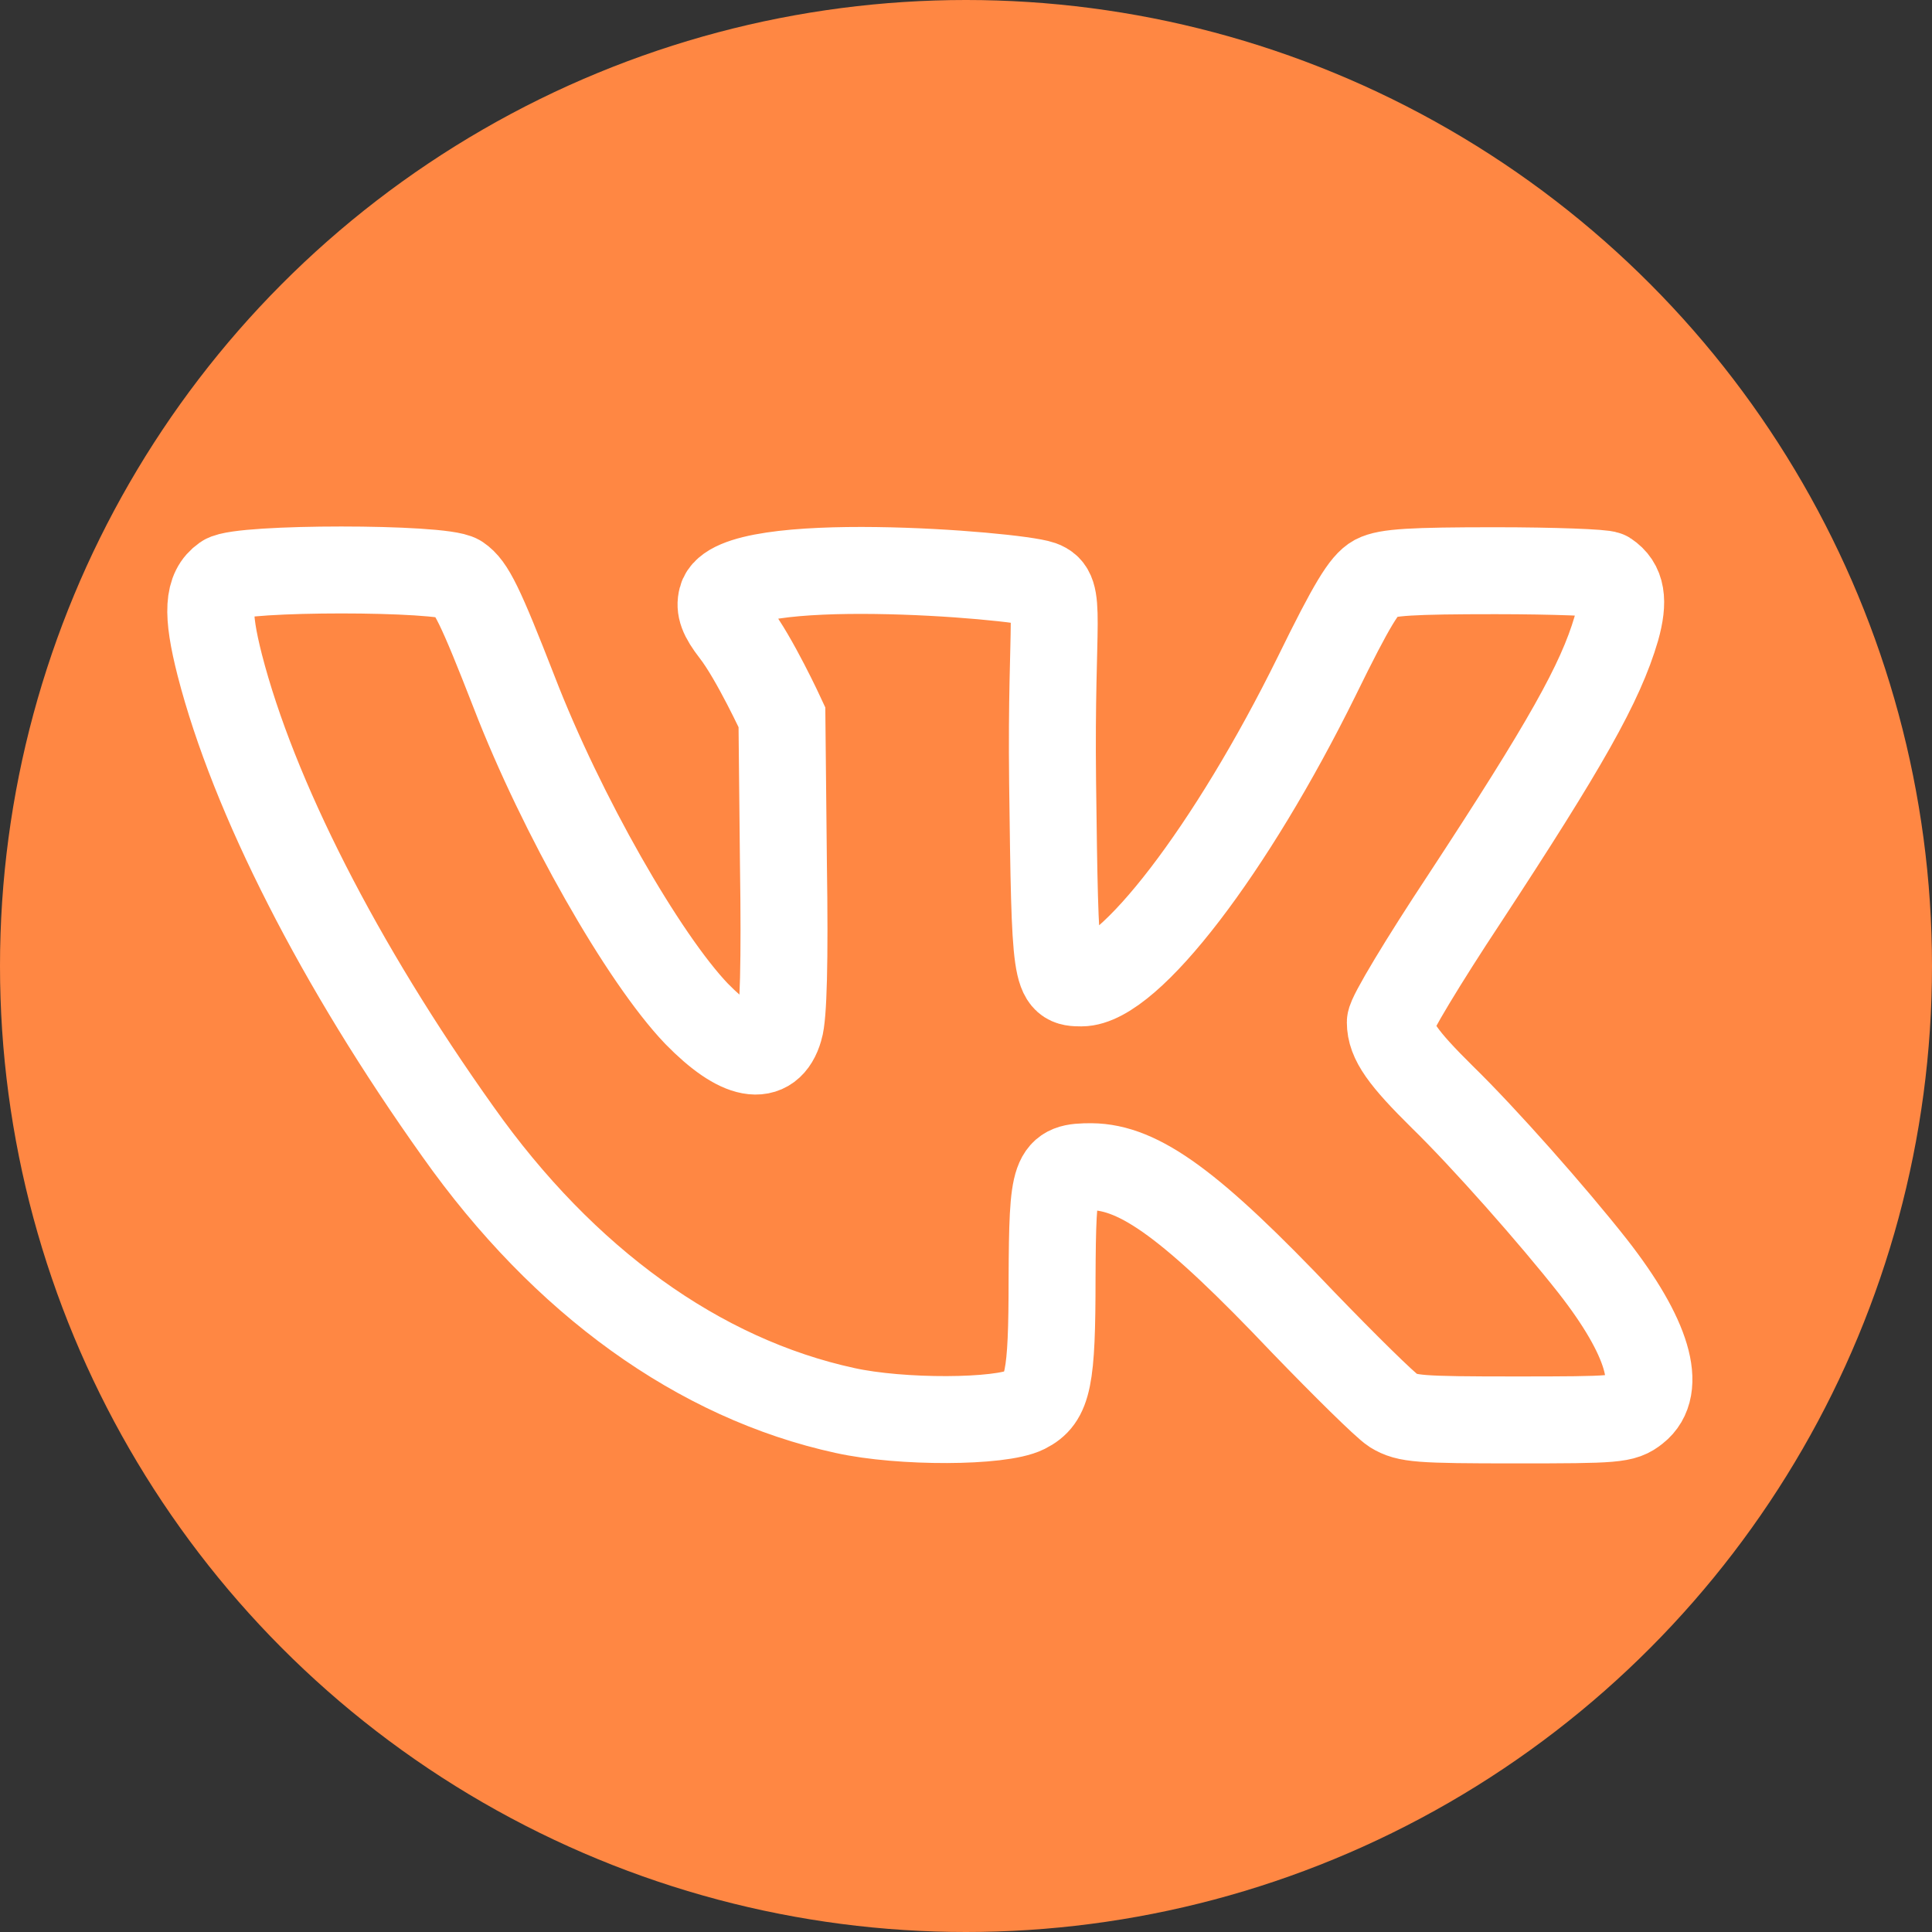 <svg width="40" height="40" viewBox="0 0 40 40" fill="none" xmlns="http://www.w3.org/2000/svg">
<rect x="0" y="0" width="40" height="40" fill="#333333" stroke="none"/>
<circle cx="20" cy="20" r="20" fill="#FF8743"/>
<path d="M4.653 11.97C4.303 12.217 4.272 12.68 4.55 13.77C5.249 16.484 7.017 19.97 9.485 23.435C11.675 26.53 14.472 28.545 17.495 29.203C18.657 29.46 20.713 29.45 21.227 29.193C21.7 28.956 21.782 28.555 21.782 26.468C21.793 24.257 21.834 24.155 22.595 24.155C23.592 24.165 24.672 24.946 26.985 27.383C27.839 28.267 28.672 29.09 28.846 29.203C29.134 29.378 29.371 29.398 31.376 29.398C33.463 29.398 33.607 29.388 33.864 29.183C34.429 28.74 34.121 27.681 32.98 26.221C32.147 25.162 30.728 23.558 29.864 22.715C29.042 21.903 28.785 21.543 28.785 21.163C28.785 21.029 29.474 19.887 30.317 18.613C32.414 15.415 33.134 14.14 33.463 13.019C33.627 12.433 33.576 12.104 33.268 11.898C33.206 11.857 32.167 11.816 30.964 11.816C29.227 11.816 28.713 11.847 28.476 11.97C28.25 12.094 27.993 12.505 27.263 13.996C25.494 17.584 23.376 20.35 22.389 20.35C21.855 20.35 21.844 20.299 21.793 16.196C21.752 12.762 22.002 12.25 21.556 12.094C20.999 11.898 15.183 11.439 14.945 12.392C14.893 12.587 14.955 12.762 15.202 13.081C15.617 13.611 16.189 14.849 16.189 14.849L16.22 17.883C16.251 19.918 16.22 21.039 16.138 21.296C15.932 22.016 15.305 21.892 14.421 20.988C13.32 19.836 11.624 16.865 10.647 14.335C9.938 12.515 9.752 12.145 9.495 11.97C9.146 11.744 4.982 11.744 4.653 11.97Z" stroke="white" stroke-width="1.8"/>
</svg>
